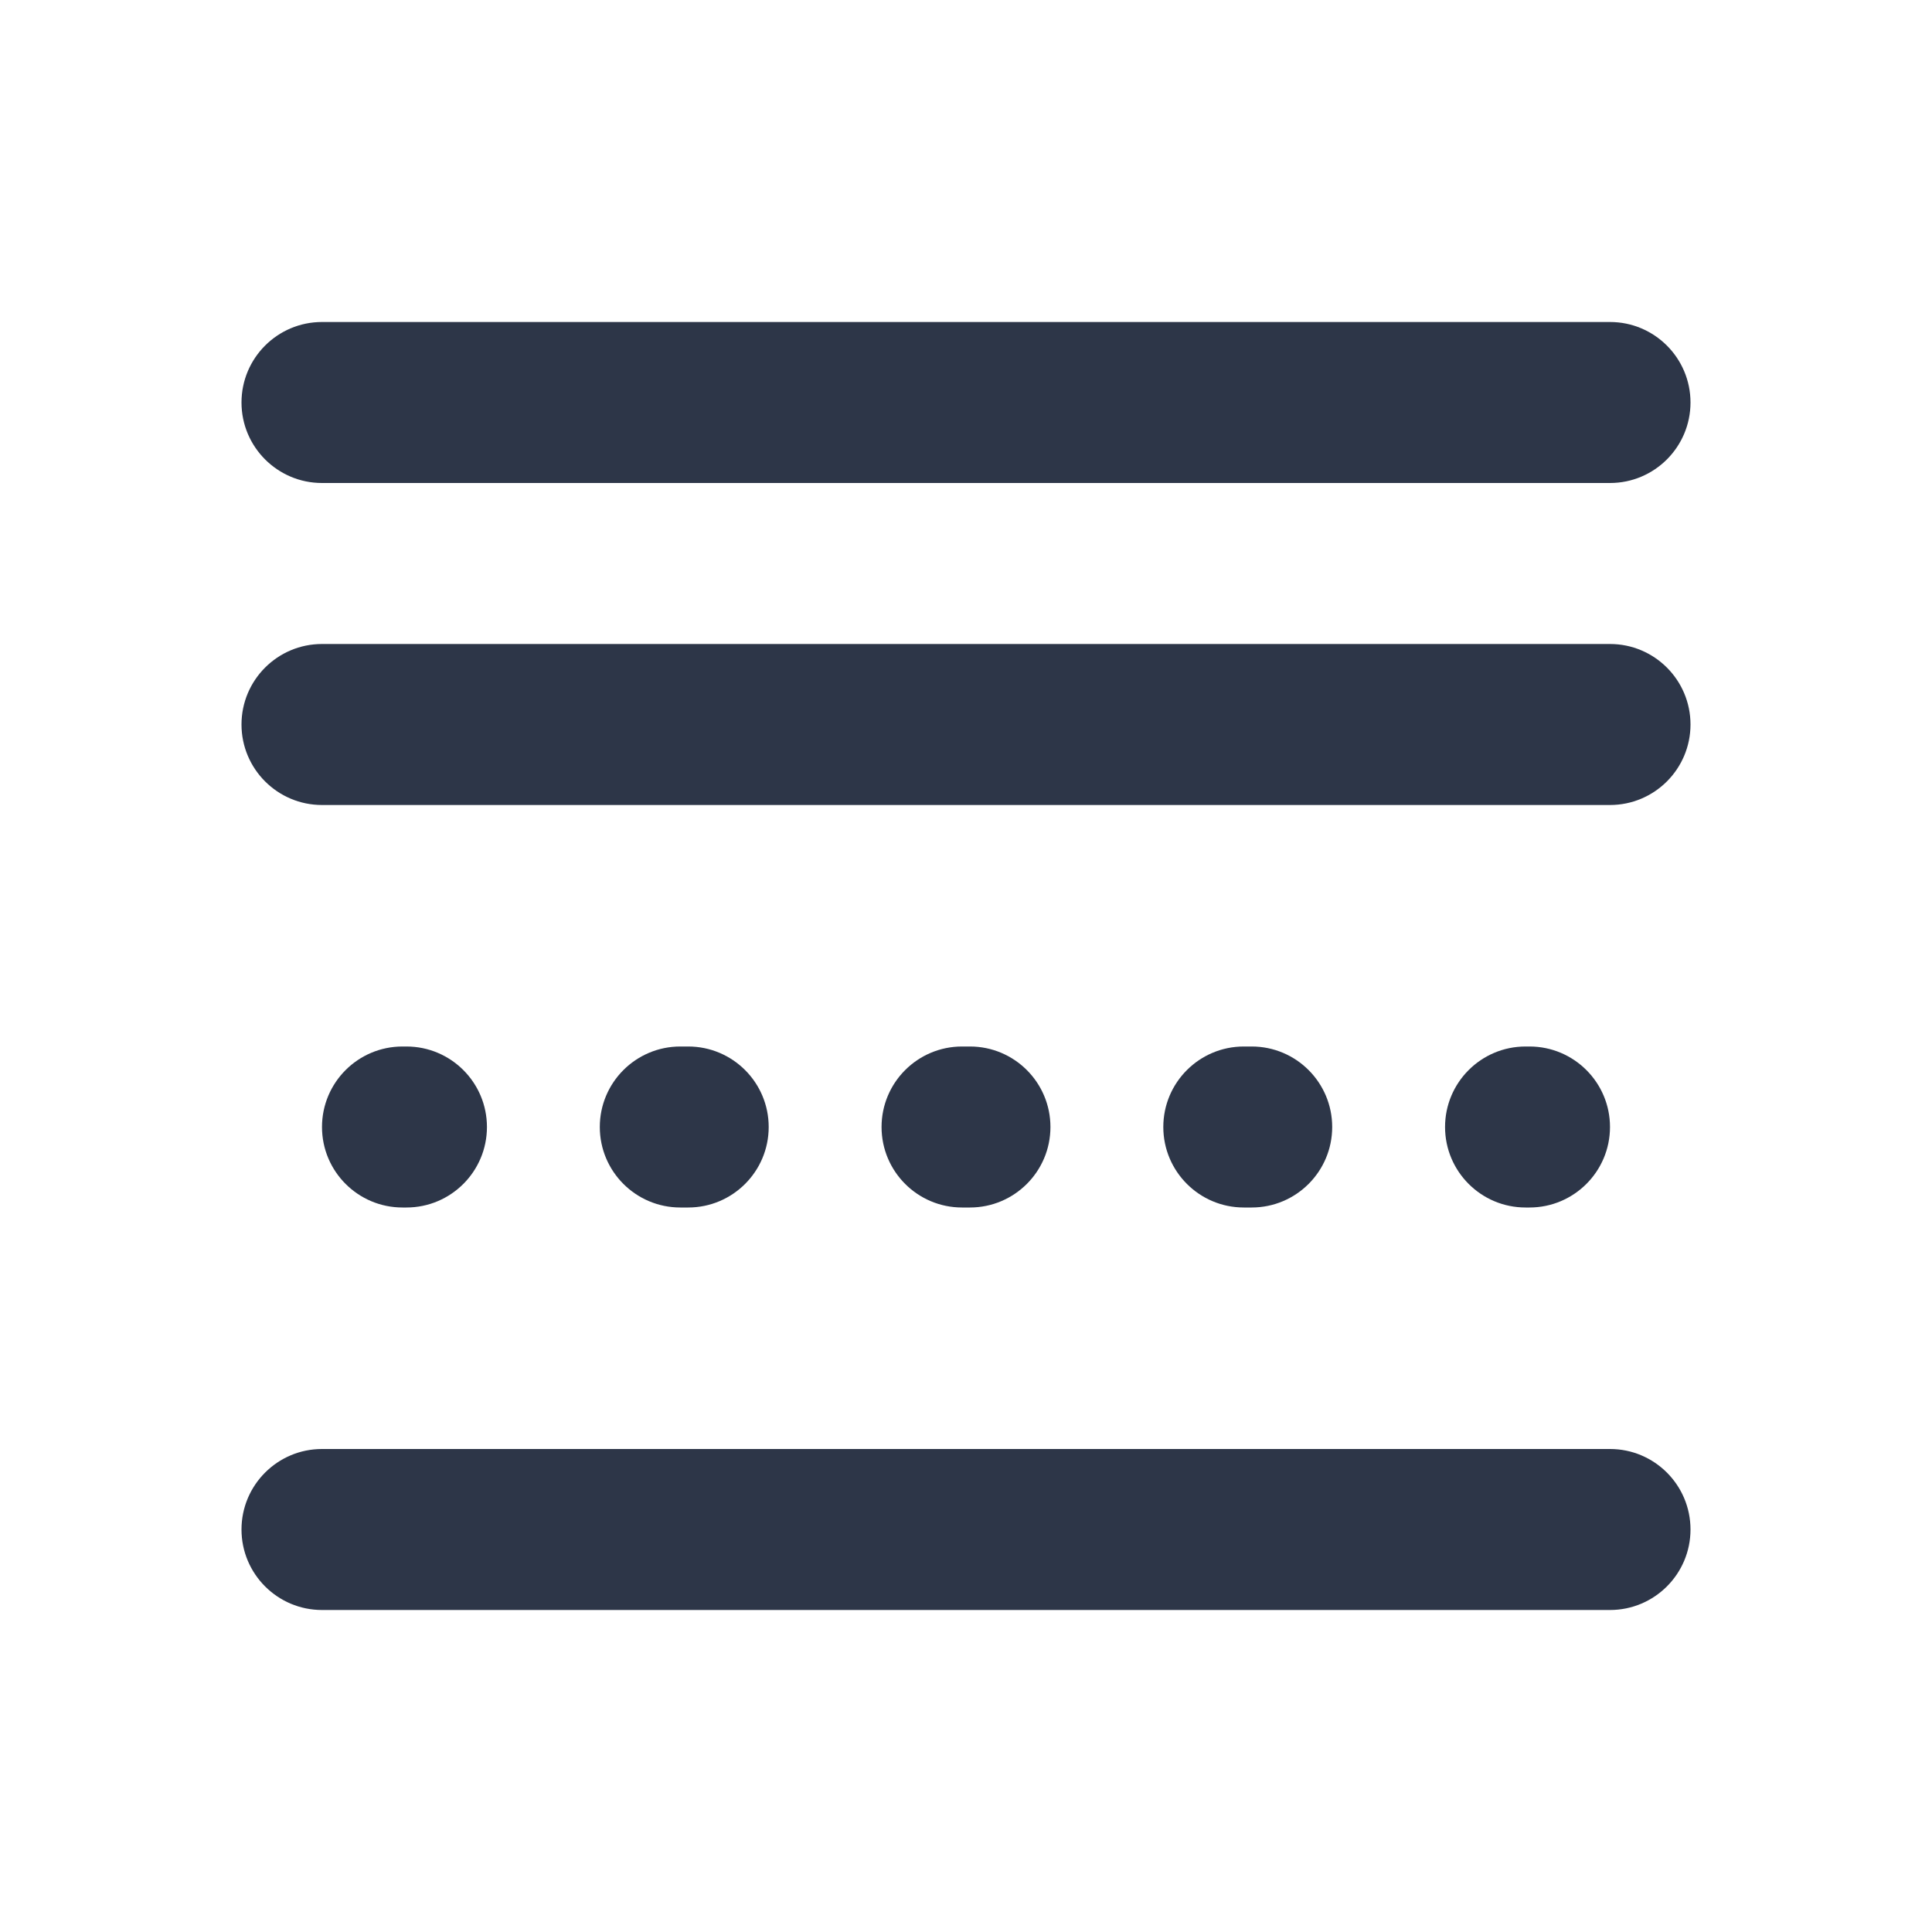 <svg width="24" height="24" viewBox="0 0 24 24" fill="none" xmlns="http://www.w3.org/2000/svg">
<g id="icon-blank">
<g id="Shape">
<path d="M4 4C3.448 4 3 4.448 3 5C3 5.552 3.448 6 4 6H20C20.552 6 21 5.552 21 5C21 4.448 20.552 4 20 4H4Z" fill="#2D3648"/>
<path d="M4 8C3.448 8 3 8.448 3 9C3 9.552 3.448 10 4 10H20C20.552 10 21 9.552 21 9C21 8.448 20.552 8 20 8H4Z" fill="#2D3648"/>
<path d="M3 19C3 18.448 3.448 18 4 18H20C20.552 18 21 18.448 21 19C21 19.552 20.552 20 20 20H4C3.448 20 3 19.552 3 19Z" fill="#2D3648"/>
<path d="M5 13C4.448 13 4 13.448 4 14C4 14.552 4.448 15 5 15H5.049C5.601 15 6.049 14.552 6.049 14C6.049 13.448 5.601 13 5.049 13H5Z" fill="#2D3648"/>
<path d="M8.451 13C7.899 13 7.451 13.448 7.451 14C7.451 14.552 7.899 15 8.451 15H8.549C9.101 15 9.549 14.552 9.549 14C9.549 13.448 9.101 13 8.549 13H8.451Z" fill="#2D3648"/>
<path d="M11.951 13C11.399 13 10.951 13.448 10.951 14C10.951 14.552 11.399 15 11.951 15H12.049C12.601 15 13.049 14.552 13.049 14C13.049 13.448 12.601 13 12.049 13H11.951Z" fill="#2D3648"/>
<path d="M15.451 13C14.899 13 14.451 13.448 14.451 14C14.451 14.552 14.899 15 15.451 15H15.549C16.101 15 16.549 14.552 16.549 14C16.549 13.448 16.101 13 15.549 13H15.451Z" fill="#2D3648"/>
<path d="M18.951 13C18.399 13 17.951 13.448 17.951 14C17.951 14.552 18.399 15 18.951 15H19C19.552 15 20 14.552 20 14C20 13.448 19.552 13 19 13H18.951Z" fill="#2D3648"/>
</g>
</g>
</svg>
